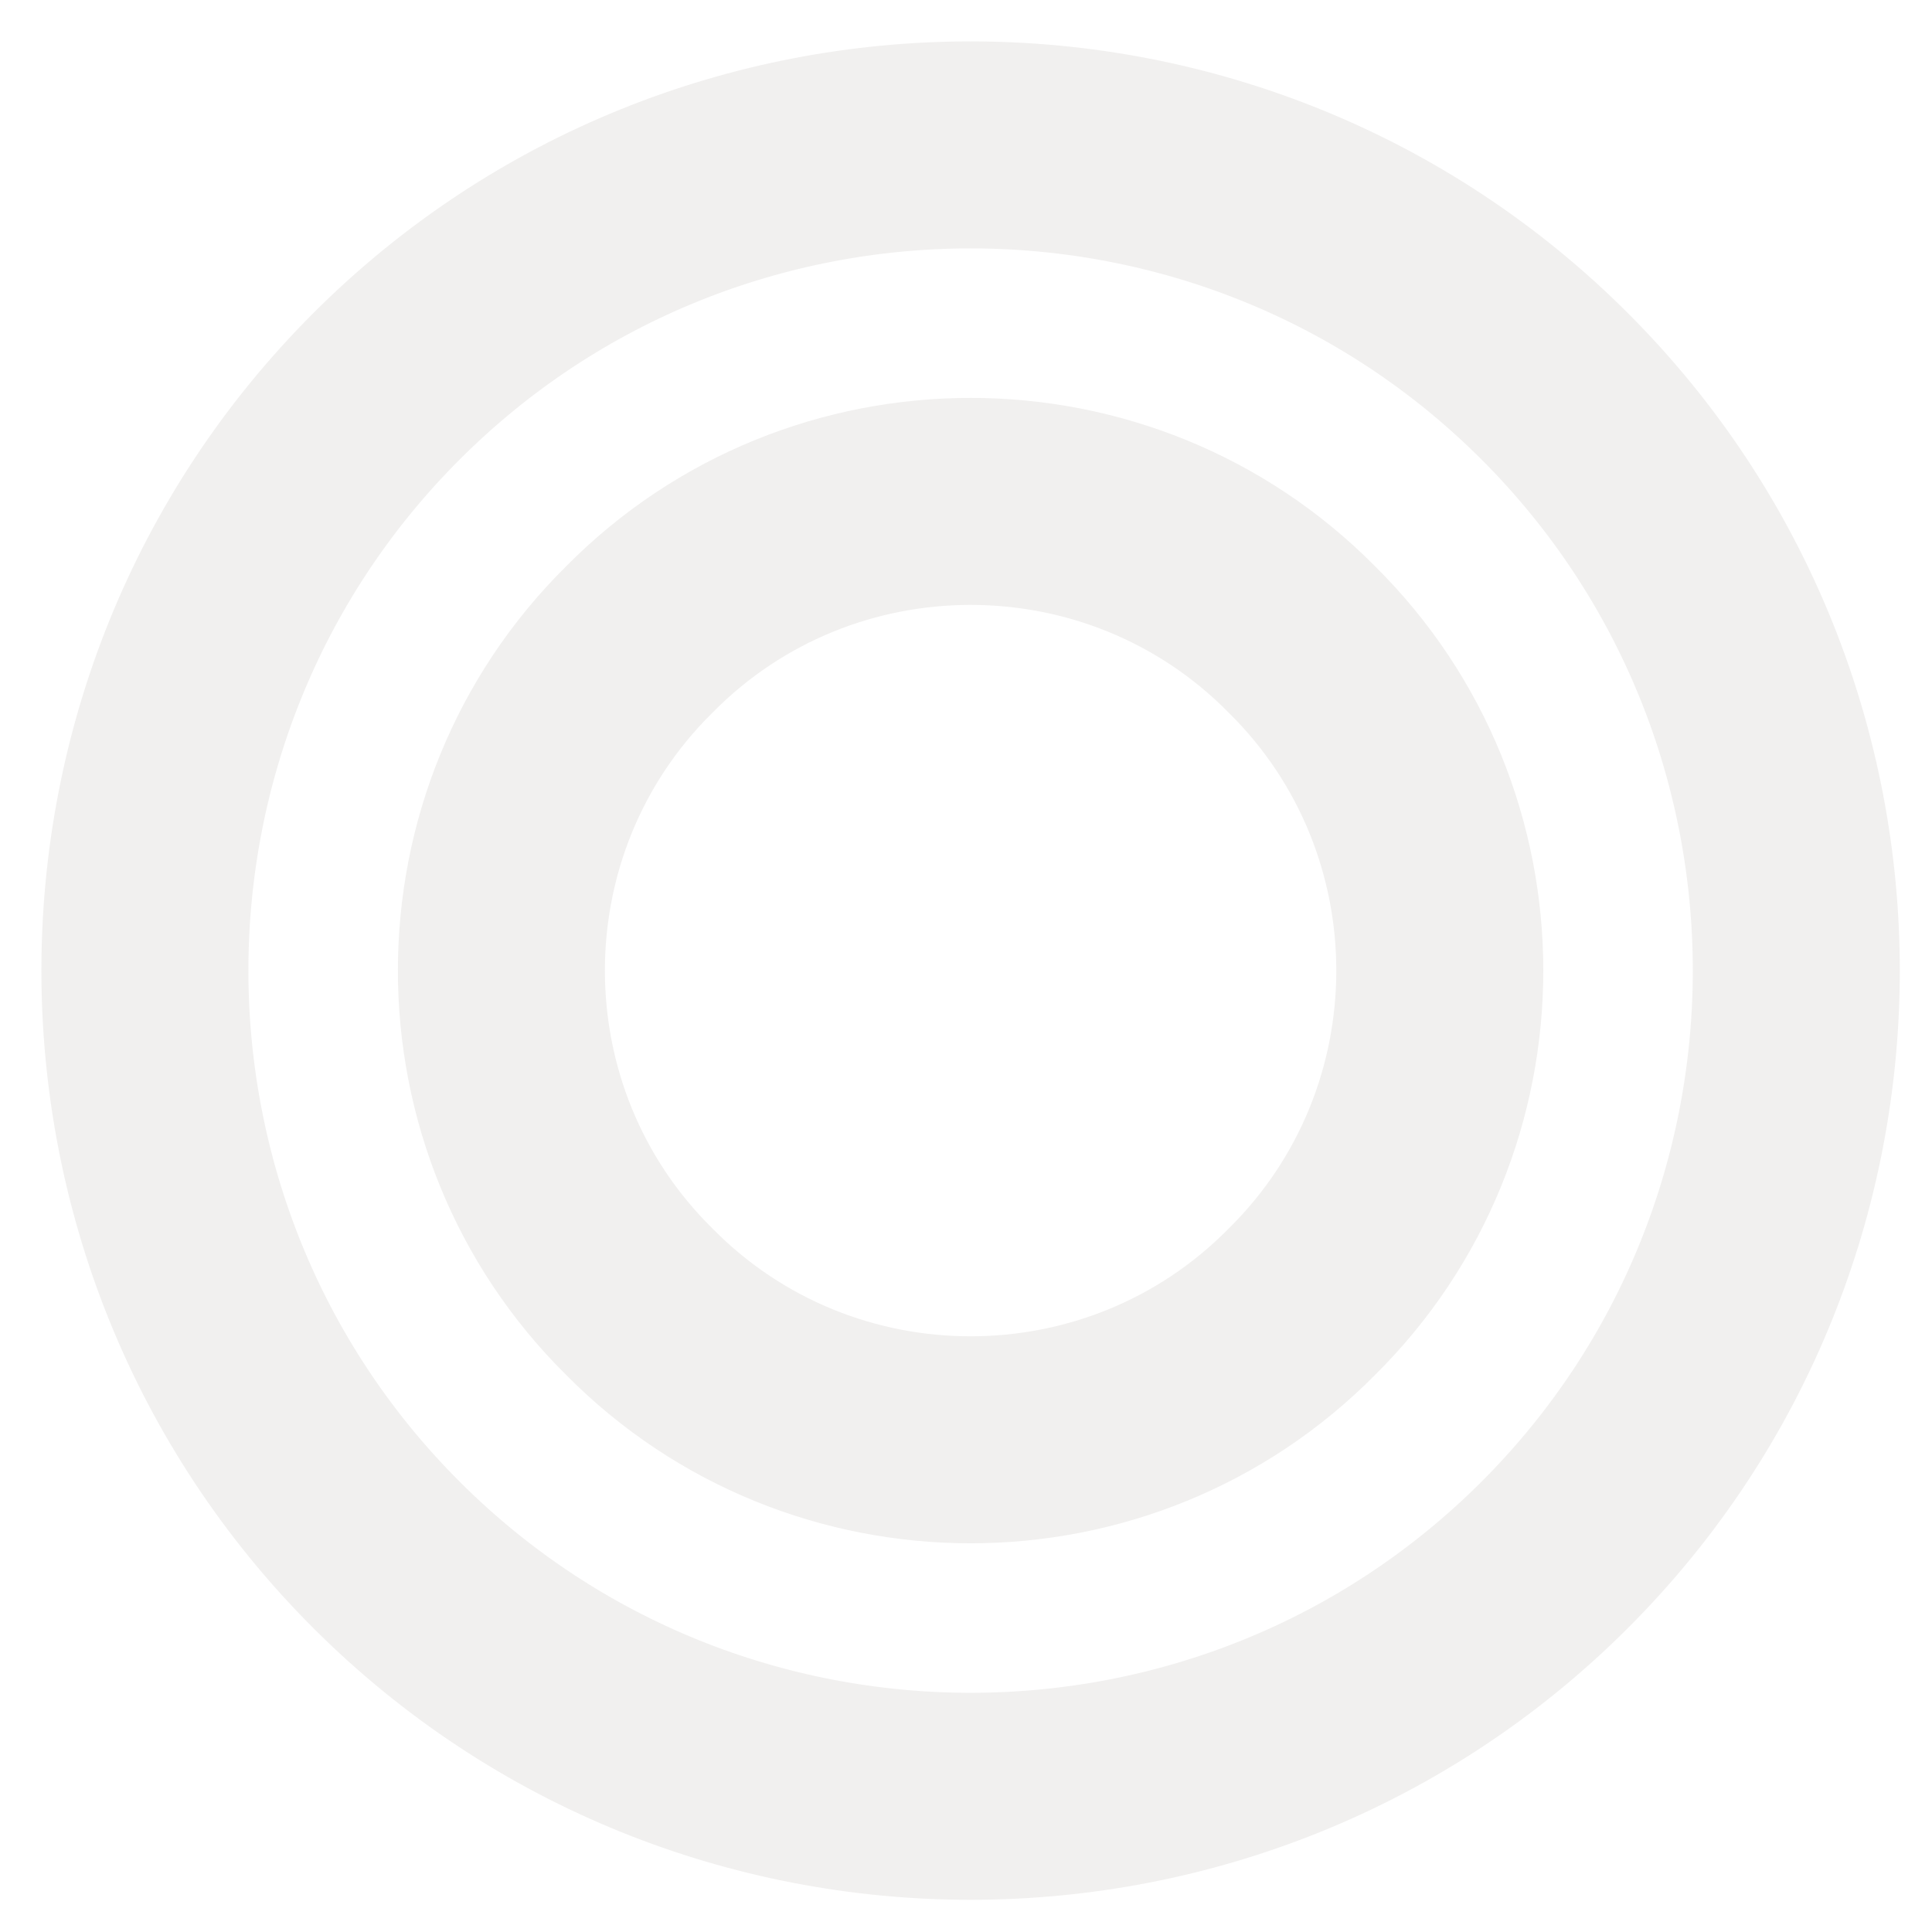 <?xml version="1.0" encoding="UTF-8" standalone="no"?><svg xmlns="http://www.w3.org/2000/svg" xmlns:xlink="http://www.w3.org/1999/xlink" clip-rule="evenodd" stroke-miterlimit="10" viewBox="0 0 84 84"><desc>SVG generated by Keynote</desc><defs></defs><g transform="matrix(1.00, 0.00, -0.00, -1.00, 0.0, 84.0)"><g><clipPath id="clip0x6000016ac4e0"><path d="M 0.8 0.4 L 83.6 0.4 L 83.6 83.2 L 0.8 83.2 Z M 0.8 0.4 "></path></clipPath><g clip-path="url(#clip0x6000016ac4e0)"><path d="M 61.3 10.5 C 75.3 24.5 75.3 47.3 61.3 61.3 C 47.3 75.3 24.5 75.3 10.5 61.3 C -3.5 47.3 -3.5 24.5 10.5 10.5 C 24.5 -3.5 47.3 -3.5 61.3 10.5 Z M 61.3 10.5 " fill="none" stroke="#EBEAE9" stroke-opacity="0.70" stroke-width="9.00" transform="matrix(1.00, 0.00, 0.00, -1.00, 6.3, 77.7)"></path></g></g><g><clipPath id="clip0x6000016ab340"><path d="M 16.3 15.9 L 68.1 15.9 L 68.1 67.7 L 16.3 67.7 Z M 16.3 15.9 "></path></clipPath><g clip-path="url(#clip0x6000016ab340)"><path d="M 34.8 6.0 C 42.8 13.9 42.8 26.9 34.8 34.8 C 26.9 42.8 13.9 42.8 6.0 34.8 C -2.0 26.9 -2.0 13.9 6.0 6.0 C 13.9 -2.0 26.9 -2.0 34.8 6.0 Z M 34.8 6.0 " fill="none" stroke="#EBEAE9" stroke-opacity="0.70" stroke-width="9.00" transform="matrix(1.00, 0.00, 0.00, -1.00, 21.8, 62.2)"></path></g></g></g></svg>